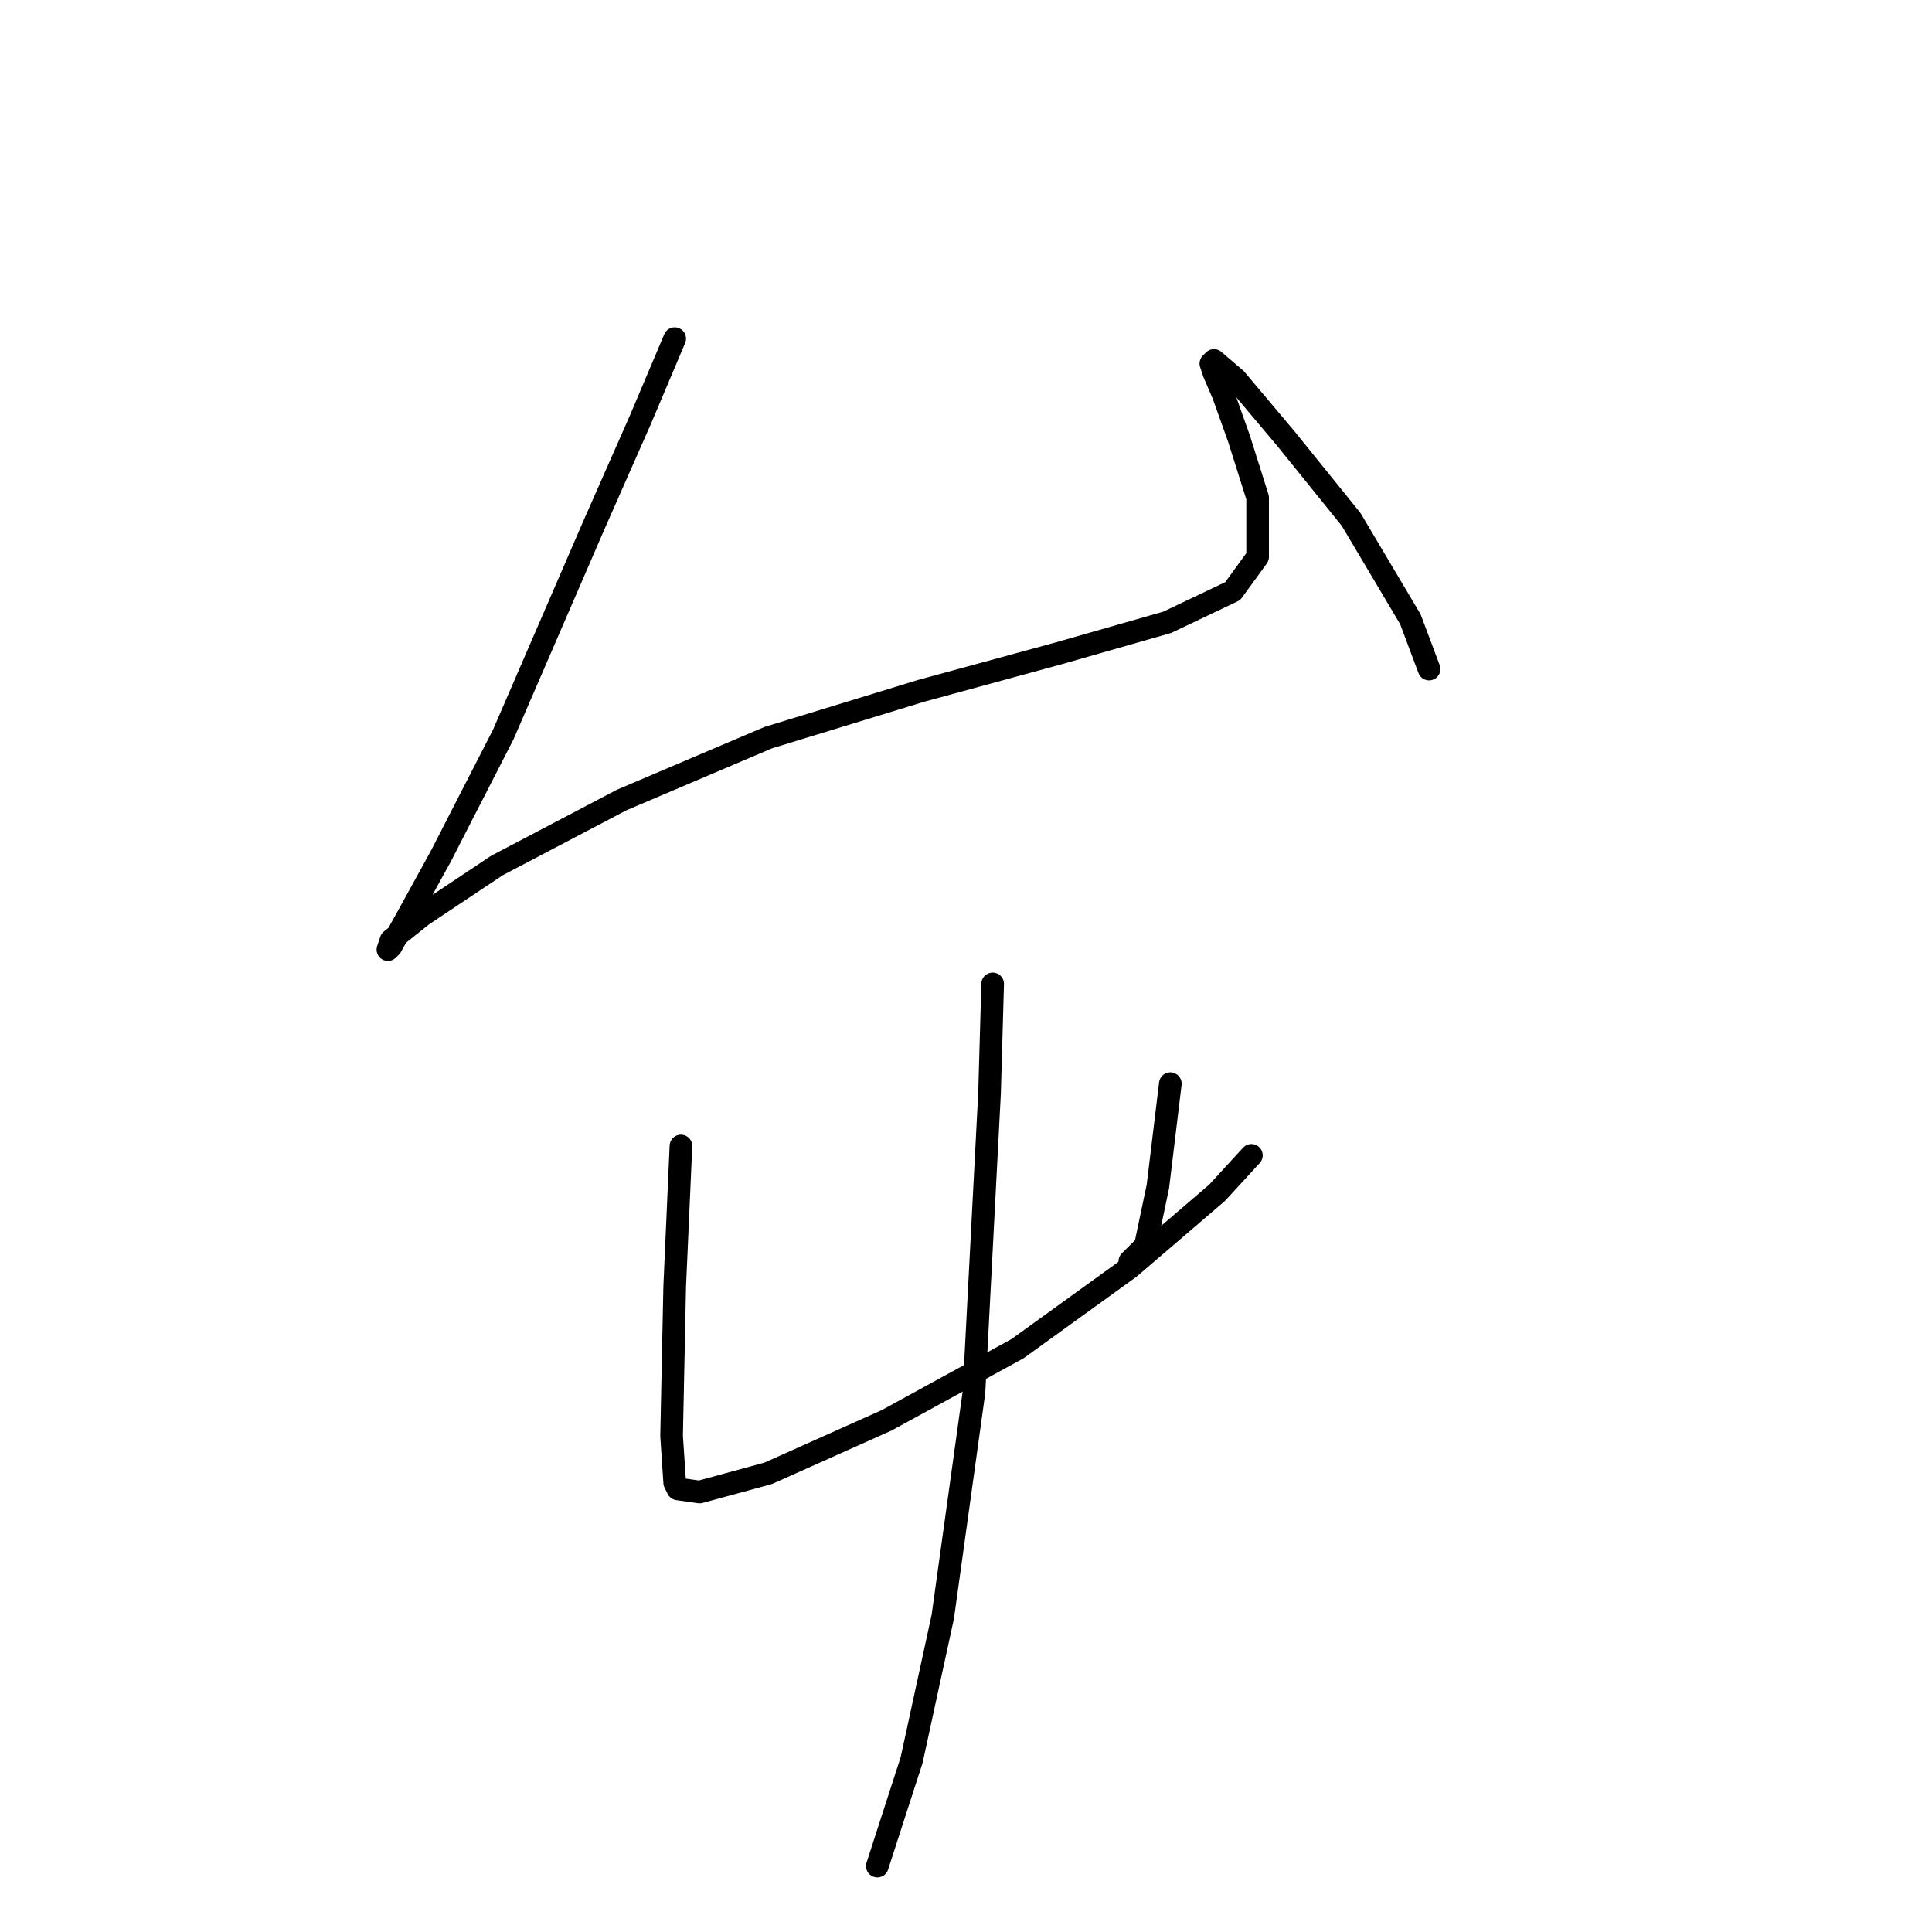 <?xml version="1.0" standalone="no"?>
    <svg width="256" height="256" xmlns="http://www.w3.org/2000/svg" version="1.1">
    <polyline stroke="black" stroke-width="3" stroke-linecap="round" fill="transparent" stroke-linejoin="round" points="89.402 44.871 84.858 55.611 78.662 69.654 66.684 97.329 58.423 113.438 53.879 121.699 51.814 125.416 51.401 125.829 51.814 124.59 55.945 121.286 65.858 114.677 82.38 106.003 101.793 97.742 122.033 91.546 140.207 86.589 154.664 82.459 163.338 78.328 166.642 73.785 166.642 65.937 164.164 58.089 162.099 52.306 160.859 49.415 160.446 48.176 160.859 47.763 163.751 50.241 170.36 58.089 179.034 68.828 186.882 82.046 189.36 88.655 189.36 88.655 " />
        <polyline stroke="black" stroke-width="3" stroke-linecap="round" fill="transparent" stroke-linejoin="round" points="90.228 151.851 89.402 170.439 88.989 190.265 89.402 196.461 89.815 197.287 92.706 197.7 101.793 195.222 117.489 188.2 134.837 178.7 149.707 167.96 161.272 158.047 165.816 153.091 165.816 153.091 " />
        <polyline stroke="black" stroke-width="3" stroke-linecap="round" fill="transparent" stroke-linejoin="round" points="155.077 143.59 153.424 157.221 151.772 165.069 149.707 167.134 149.707 167.134 " />
        <polyline stroke="black" stroke-width="3" stroke-linecap="round" fill="transparent" stroke-linejoin="round" points="131.533 130.373 131.12 144.83 129.055 184.482 124.924 214.222 120.794 233.222 116.25 247.266 116.25 247.266 " />
        </svg>